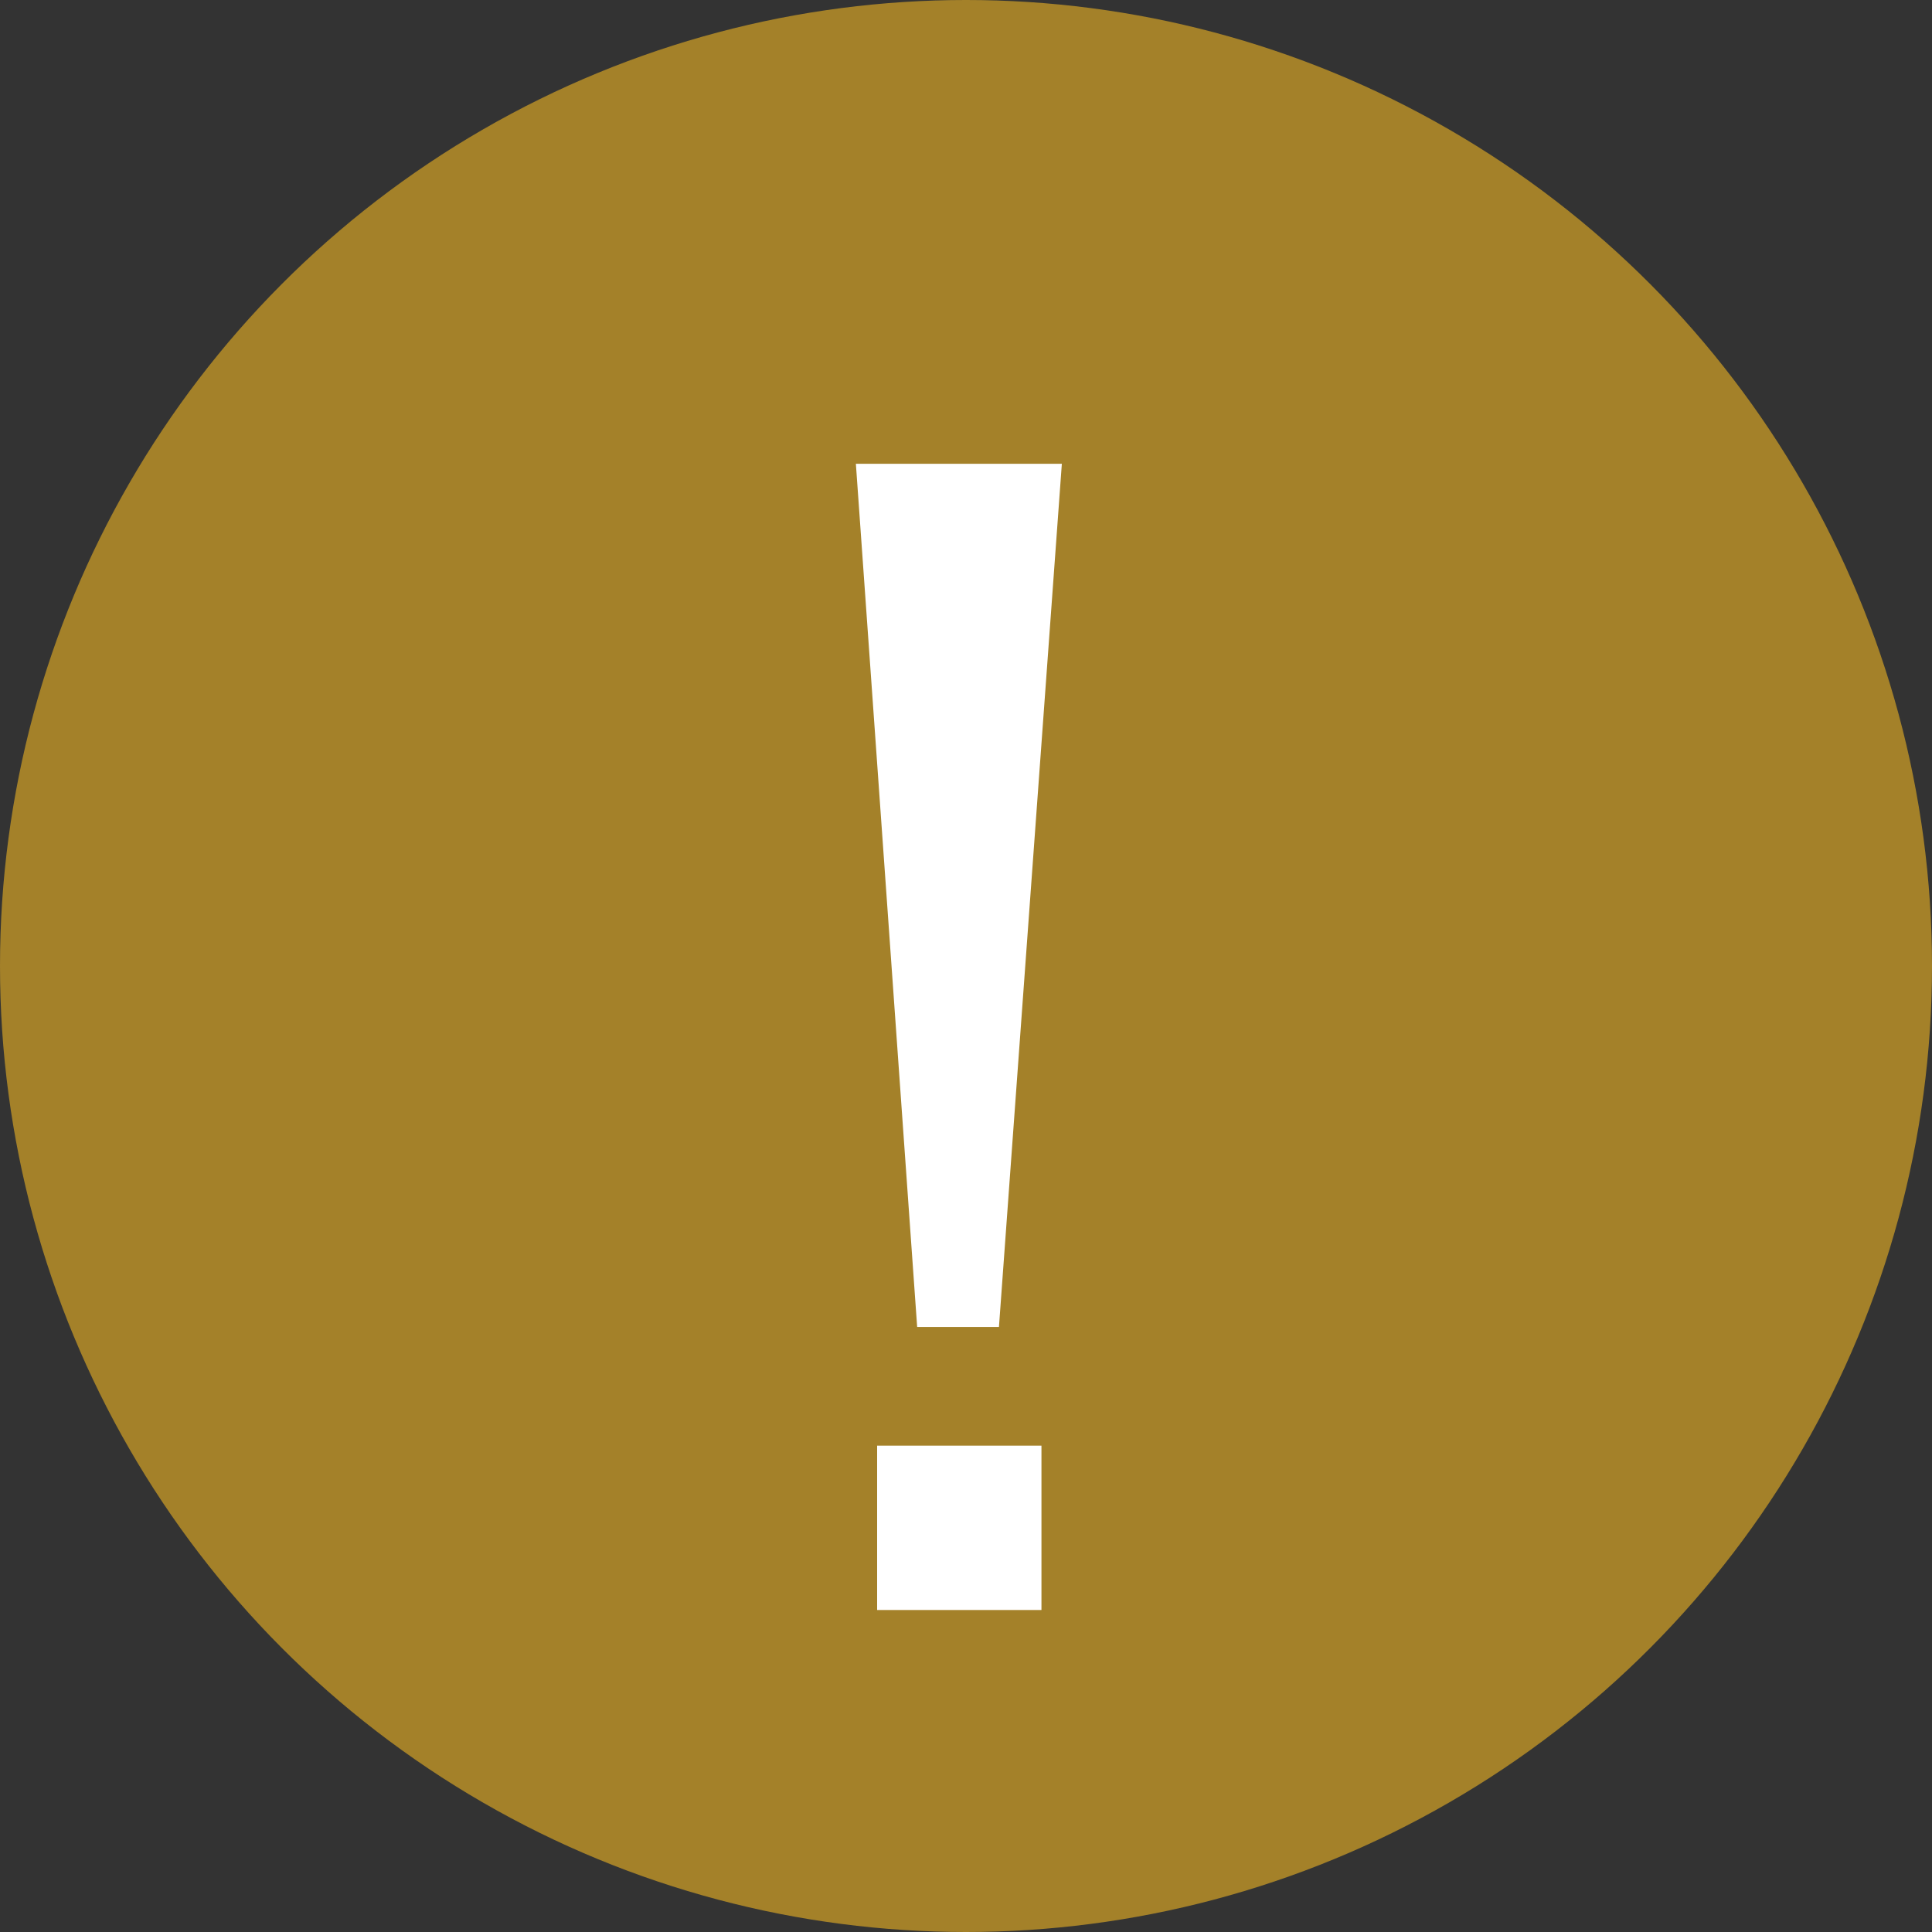 <?xml version="1.0" encoding="UTF-8"?>
<svg width="18px" height="18px" viewBox="0 0 18 18" version="1.1" xmlns="http://www.w3.org/2000/svg" xmlns:xlink="http://www.w3.org/1999/xlink">
    <rect x="0" y="0" width="18" height="18" fill="#333333" stroke="none"/>
    <!-- Generator: Sketch 55.2 (78181) - https://sketchapp.com -->
    <title>Attention Badge</title>
    <desc>Created with Sketch.</desc>
    <g id="Page-1" stroke="none" stroke-width="1" fill="none" fill-rule="evenodd">
        <g id="Attention-Badge">
            <circle id="Oval" fill="#A48129" cx="9" cy="9" r="9"></circle>
            <path d="M8.545,12.363 L7.974,4.321 L9.893,4.321 L9.307,12.363 L8.545,12.363 Z M8.172,15 L8.172,13.469 L9.703,13.469 L9.703,15 L8.172,15 Z" id="!" fill="#FFFFFF" fill-rule="nonzero"></path>
        </g>
    </g>
</svg>